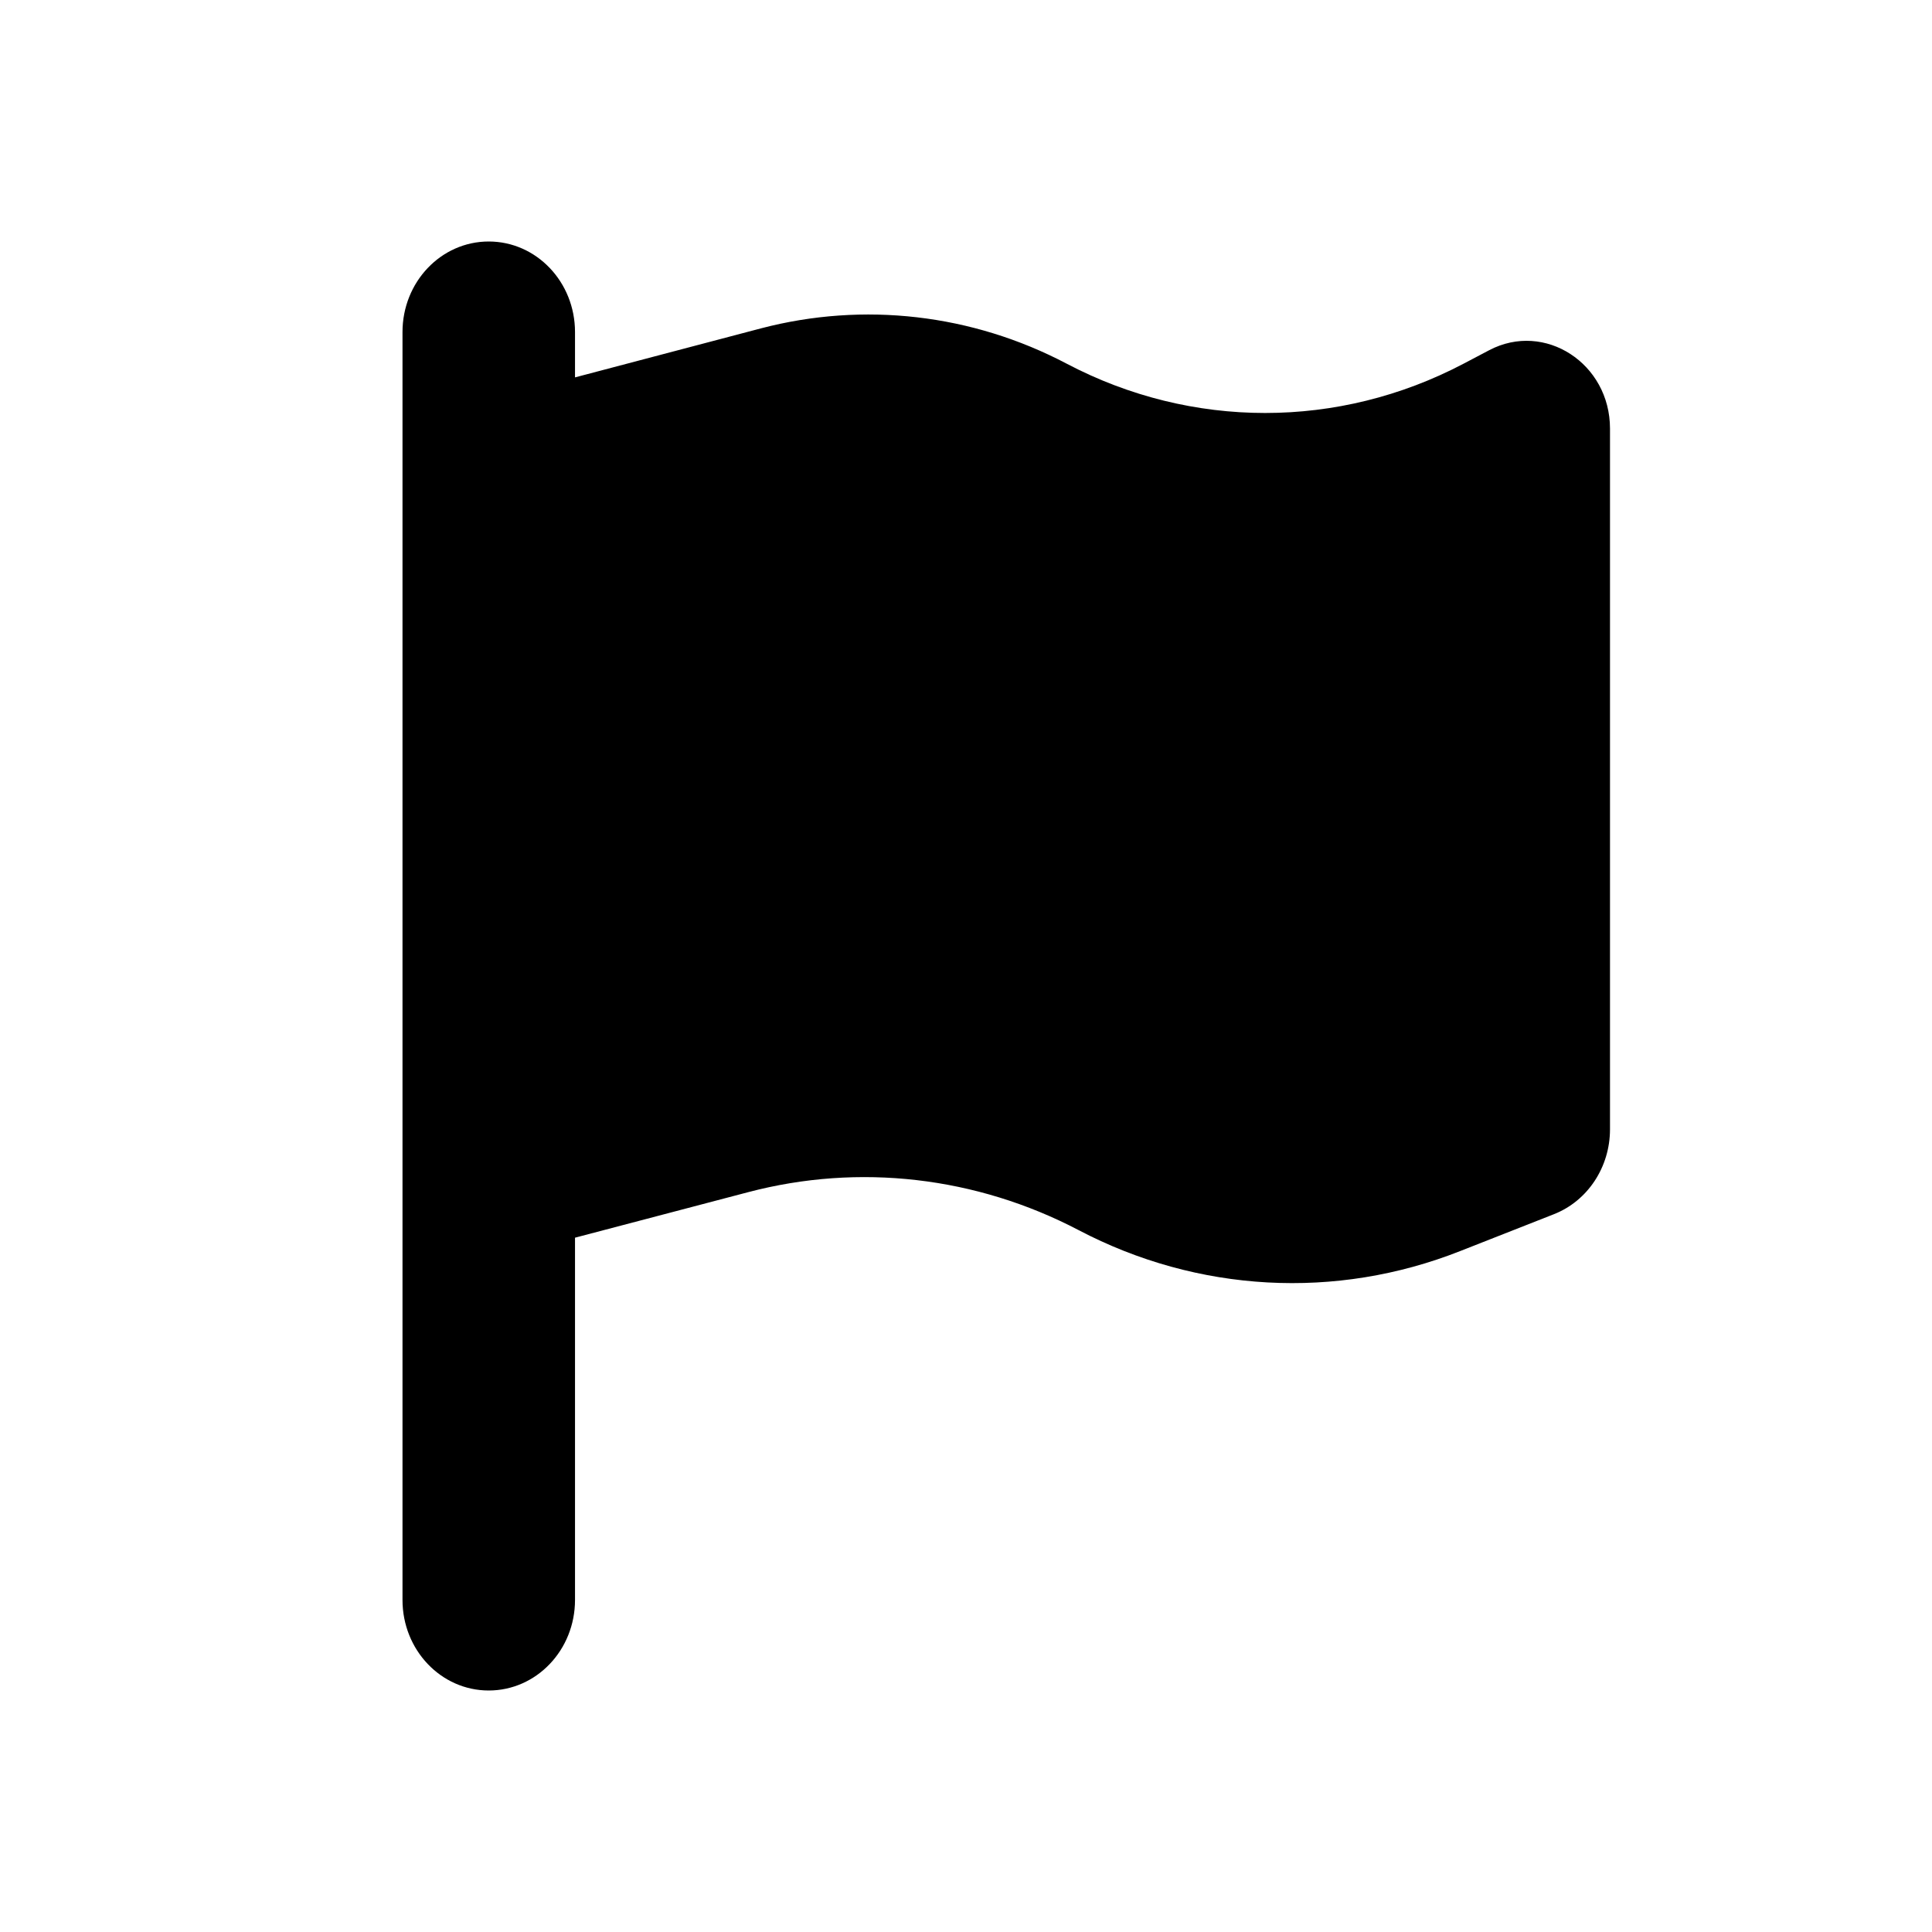 <svg width="24" height="24" viewBox="0 0 24 24" fill="none" xmlns="http://www.w3.org/2000/svg">
<path d="M7.143 4.125C7.143 3.503 6.664 3 6.071 3C5.479 3 5 3.503 5 4.125V5.25V15.938V19.875C5 20.497 5.479 21 6.071 21C6.664 21 7.143 20.497 7.143 19.875V15.375L9.296 14.809C10.672 14.447 12.128 14.616 13.397 15.28C14.877 16.057 16.595 16.152 18.142 15.54L19.304 15.083C19.722 14.918 20 14.5 20 14.028V5.324C20 4.515 19.19 3.988 18.5 4.35L18.179 4.519C16.628 5.334 14.804 5.334 13.253 4.519C12.078 3.9 10.729 3.745 9.453 4.079L7.143 4.688V4.125Z" fill="#000000"/>
</svg>
